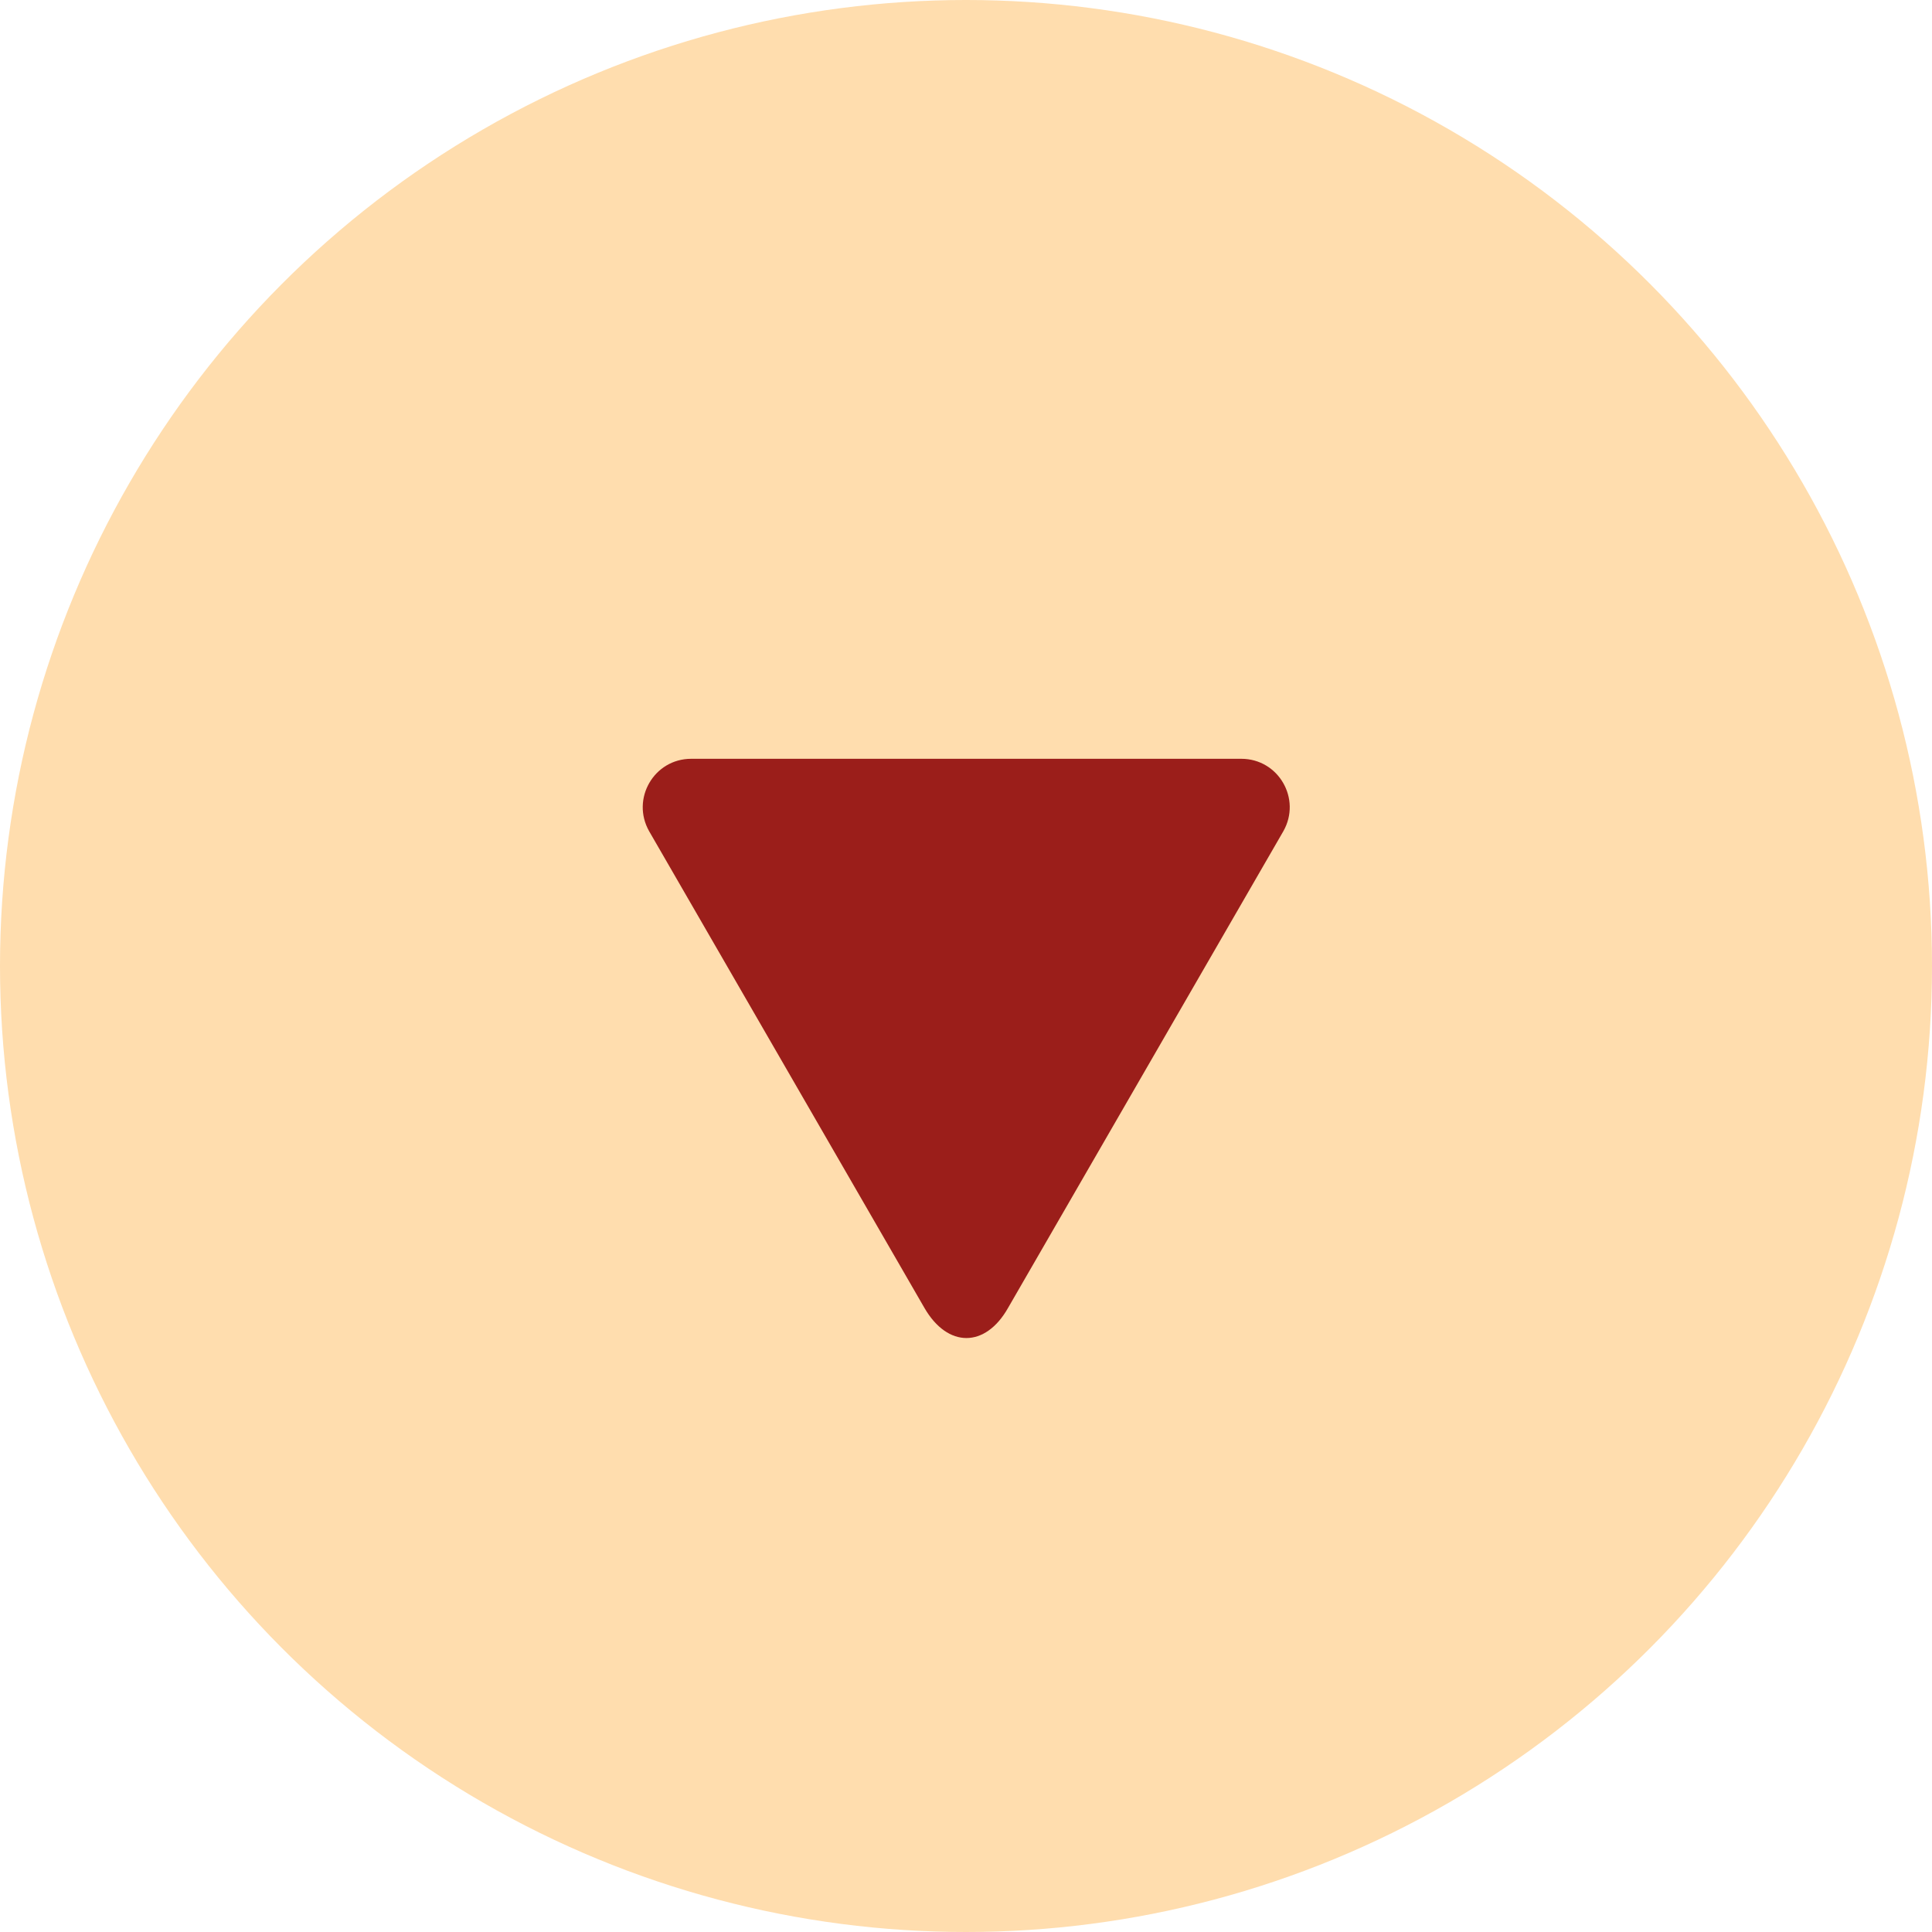 <?xml version="1.0" encoding="UTF-8"?><svg id="b" xmlns="http://www.w3.org/2000/svg" width="40" height="40" viewBox="0 0 40 40"><defs><style>.f{fill:#9b1e1a;}.f,.g{stroke-width:0px;}.g{fill:#ffddae;}</style></defs><g id="c"><g id="d"><circle class="g" cx="20" cy="20" r="20"/><path id="e" class="f" d="m20.87,27.08l5.7-9.87c.38-.67-.1-1.5-.87-1.5h-11.39c-.77,0-1.25.83-.87,1.5l5.7,9.87c.48.83,1.26.83,1.73,0Z"/></g></g></svg>